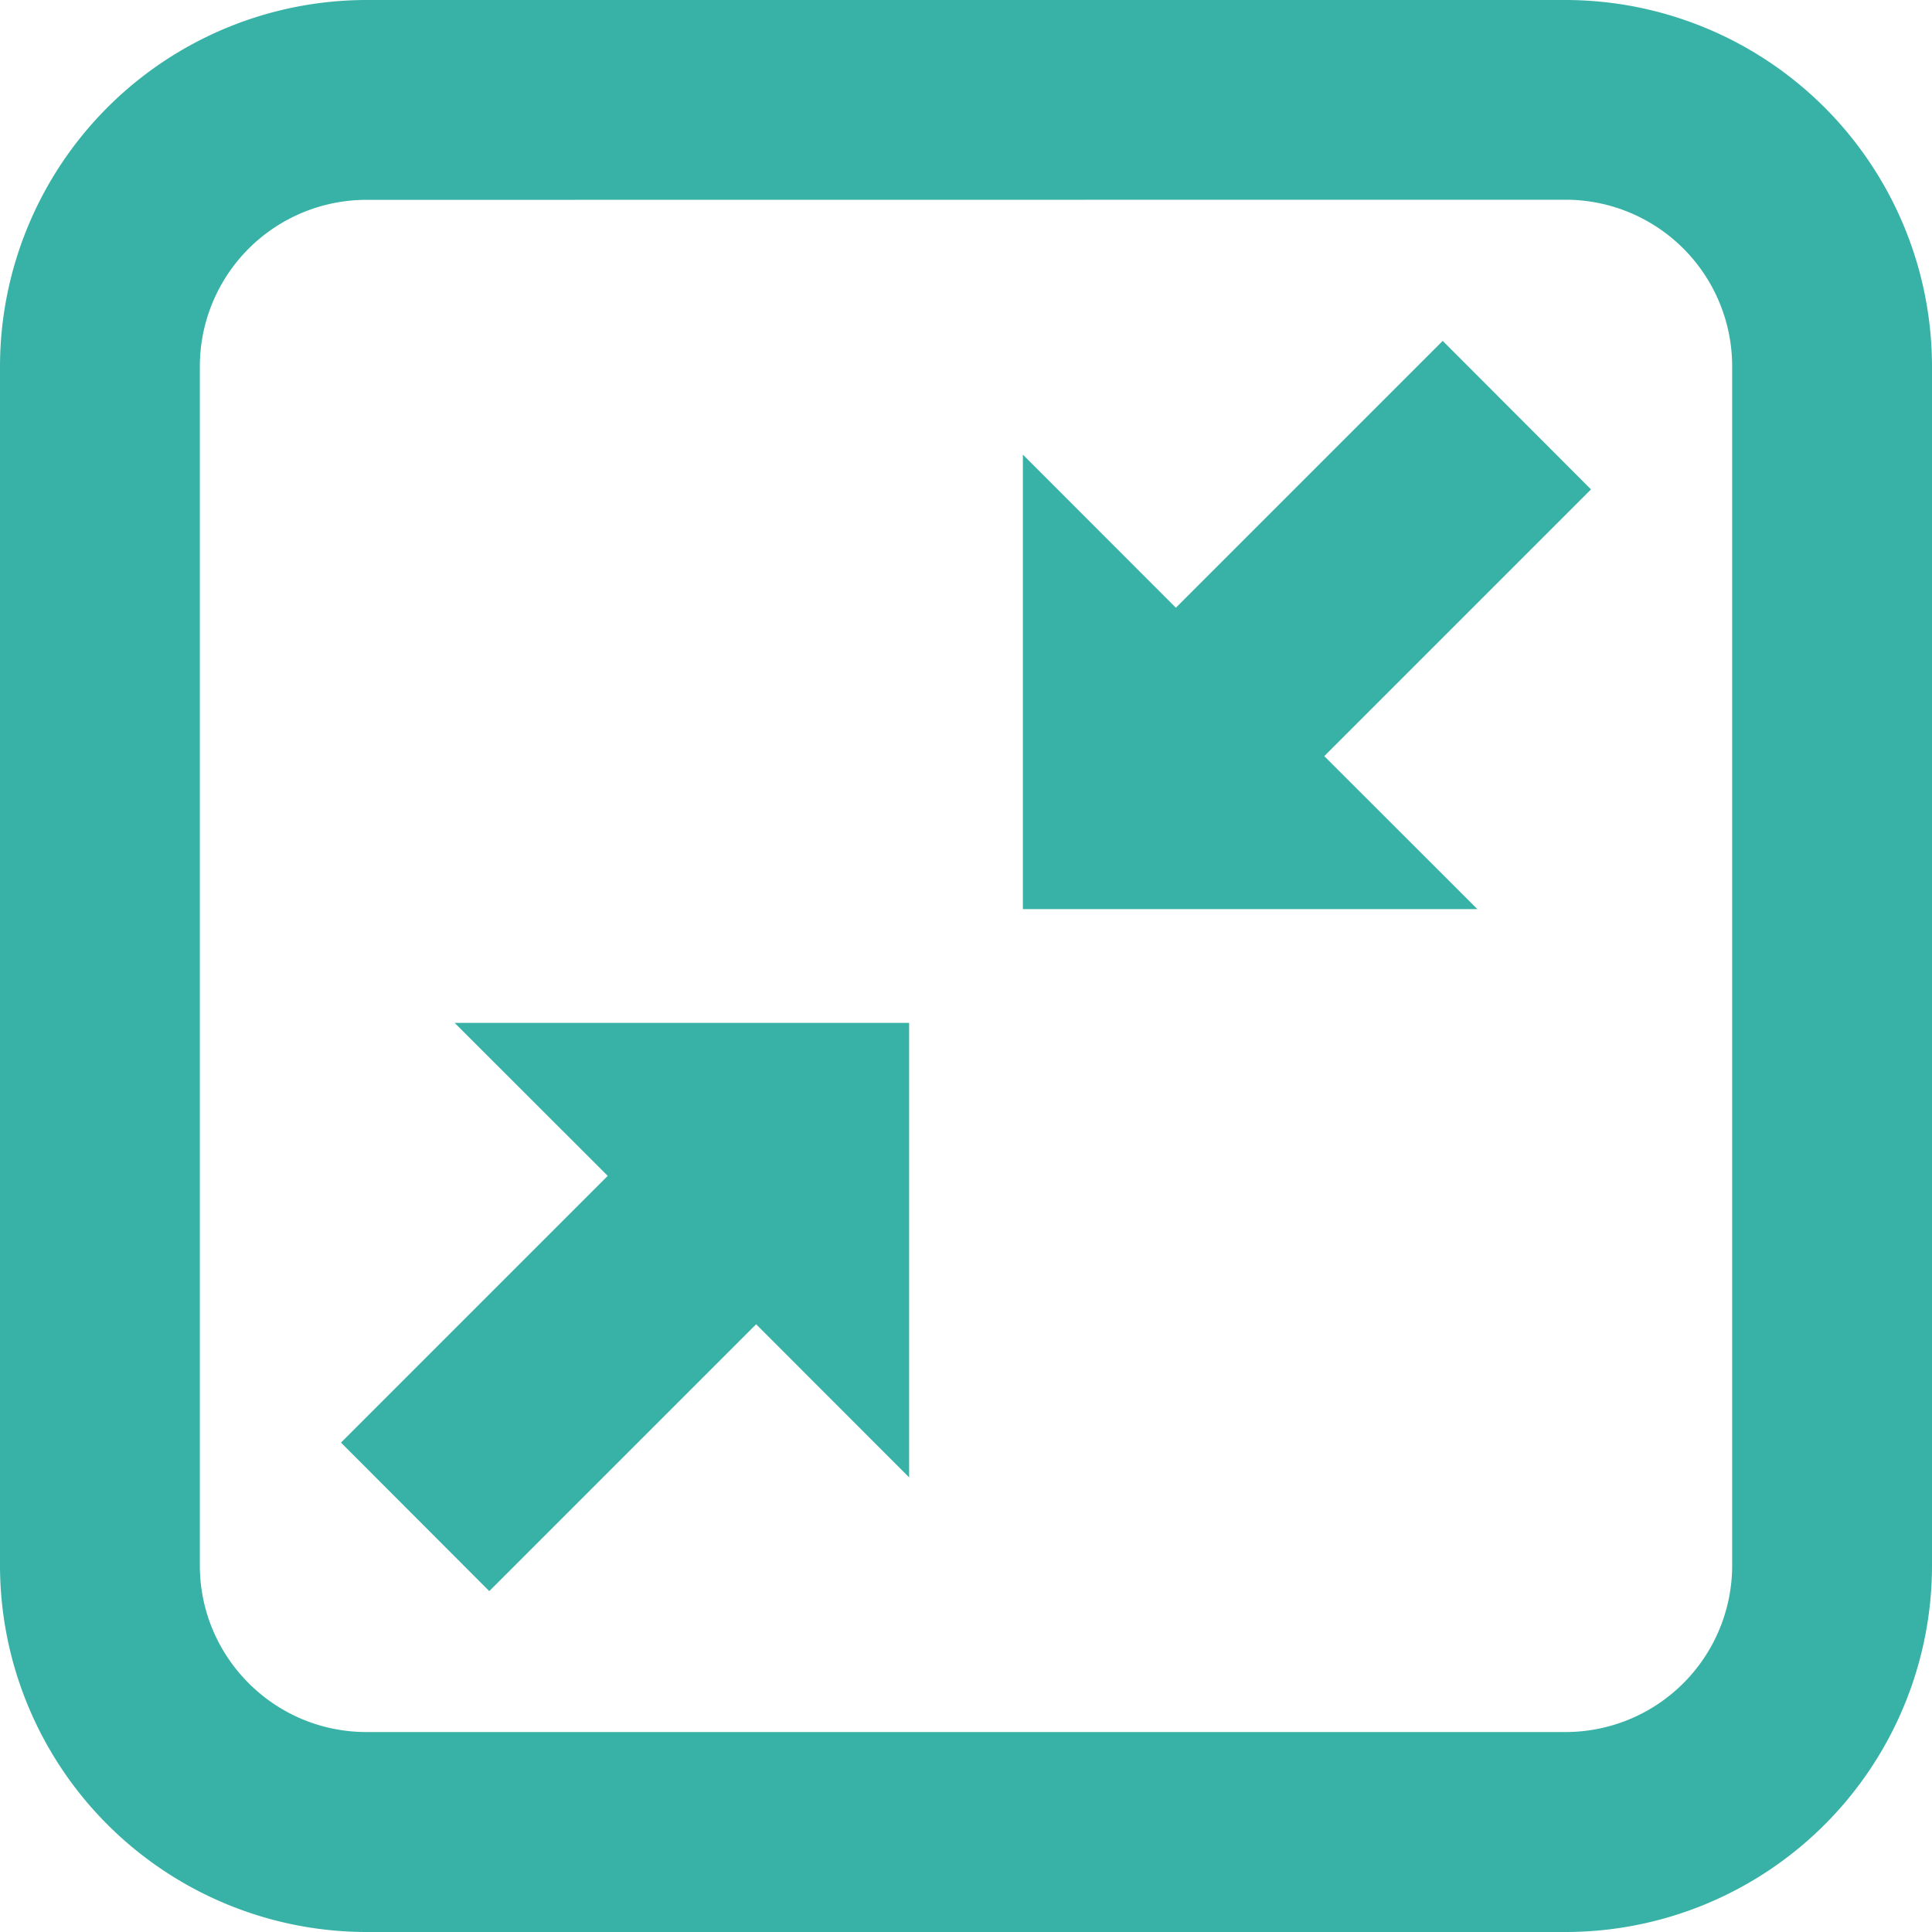 <svg viewBox="0 0 16 16" xmlns="http://www.w3.org/2000/svg"><path d="M9.738 5.033l2.21-2.21 1.228 1.23-2.209 2.209 1.268 1.267H8.471V3.765zM5.033 9.738L3.765 8.471h3.764v3.764l-1.267-1.268-2.21 2.21-1.228-1.23zM12.967 16H3.035A3.038 3.038 0 0 1 0 12.966V3.034A3.038 3.038 0 0 1 3.035 0h9.93A3.038 3.038 0 0 1 16 3.034v9.93A3.036 3.036 0 0 1 12.967 16zM3.035 1.655a1.38 1.38 0 0 0-1.38 1.38v9.929c0 .761.618 1.38 1.38 1.38h9.93a1.38 1.38 0 0 0 1.38-1.38v-9.93a1.38 1.38 0 0 0-1.38-1.38z" fill="#38b2a6"/></svg>